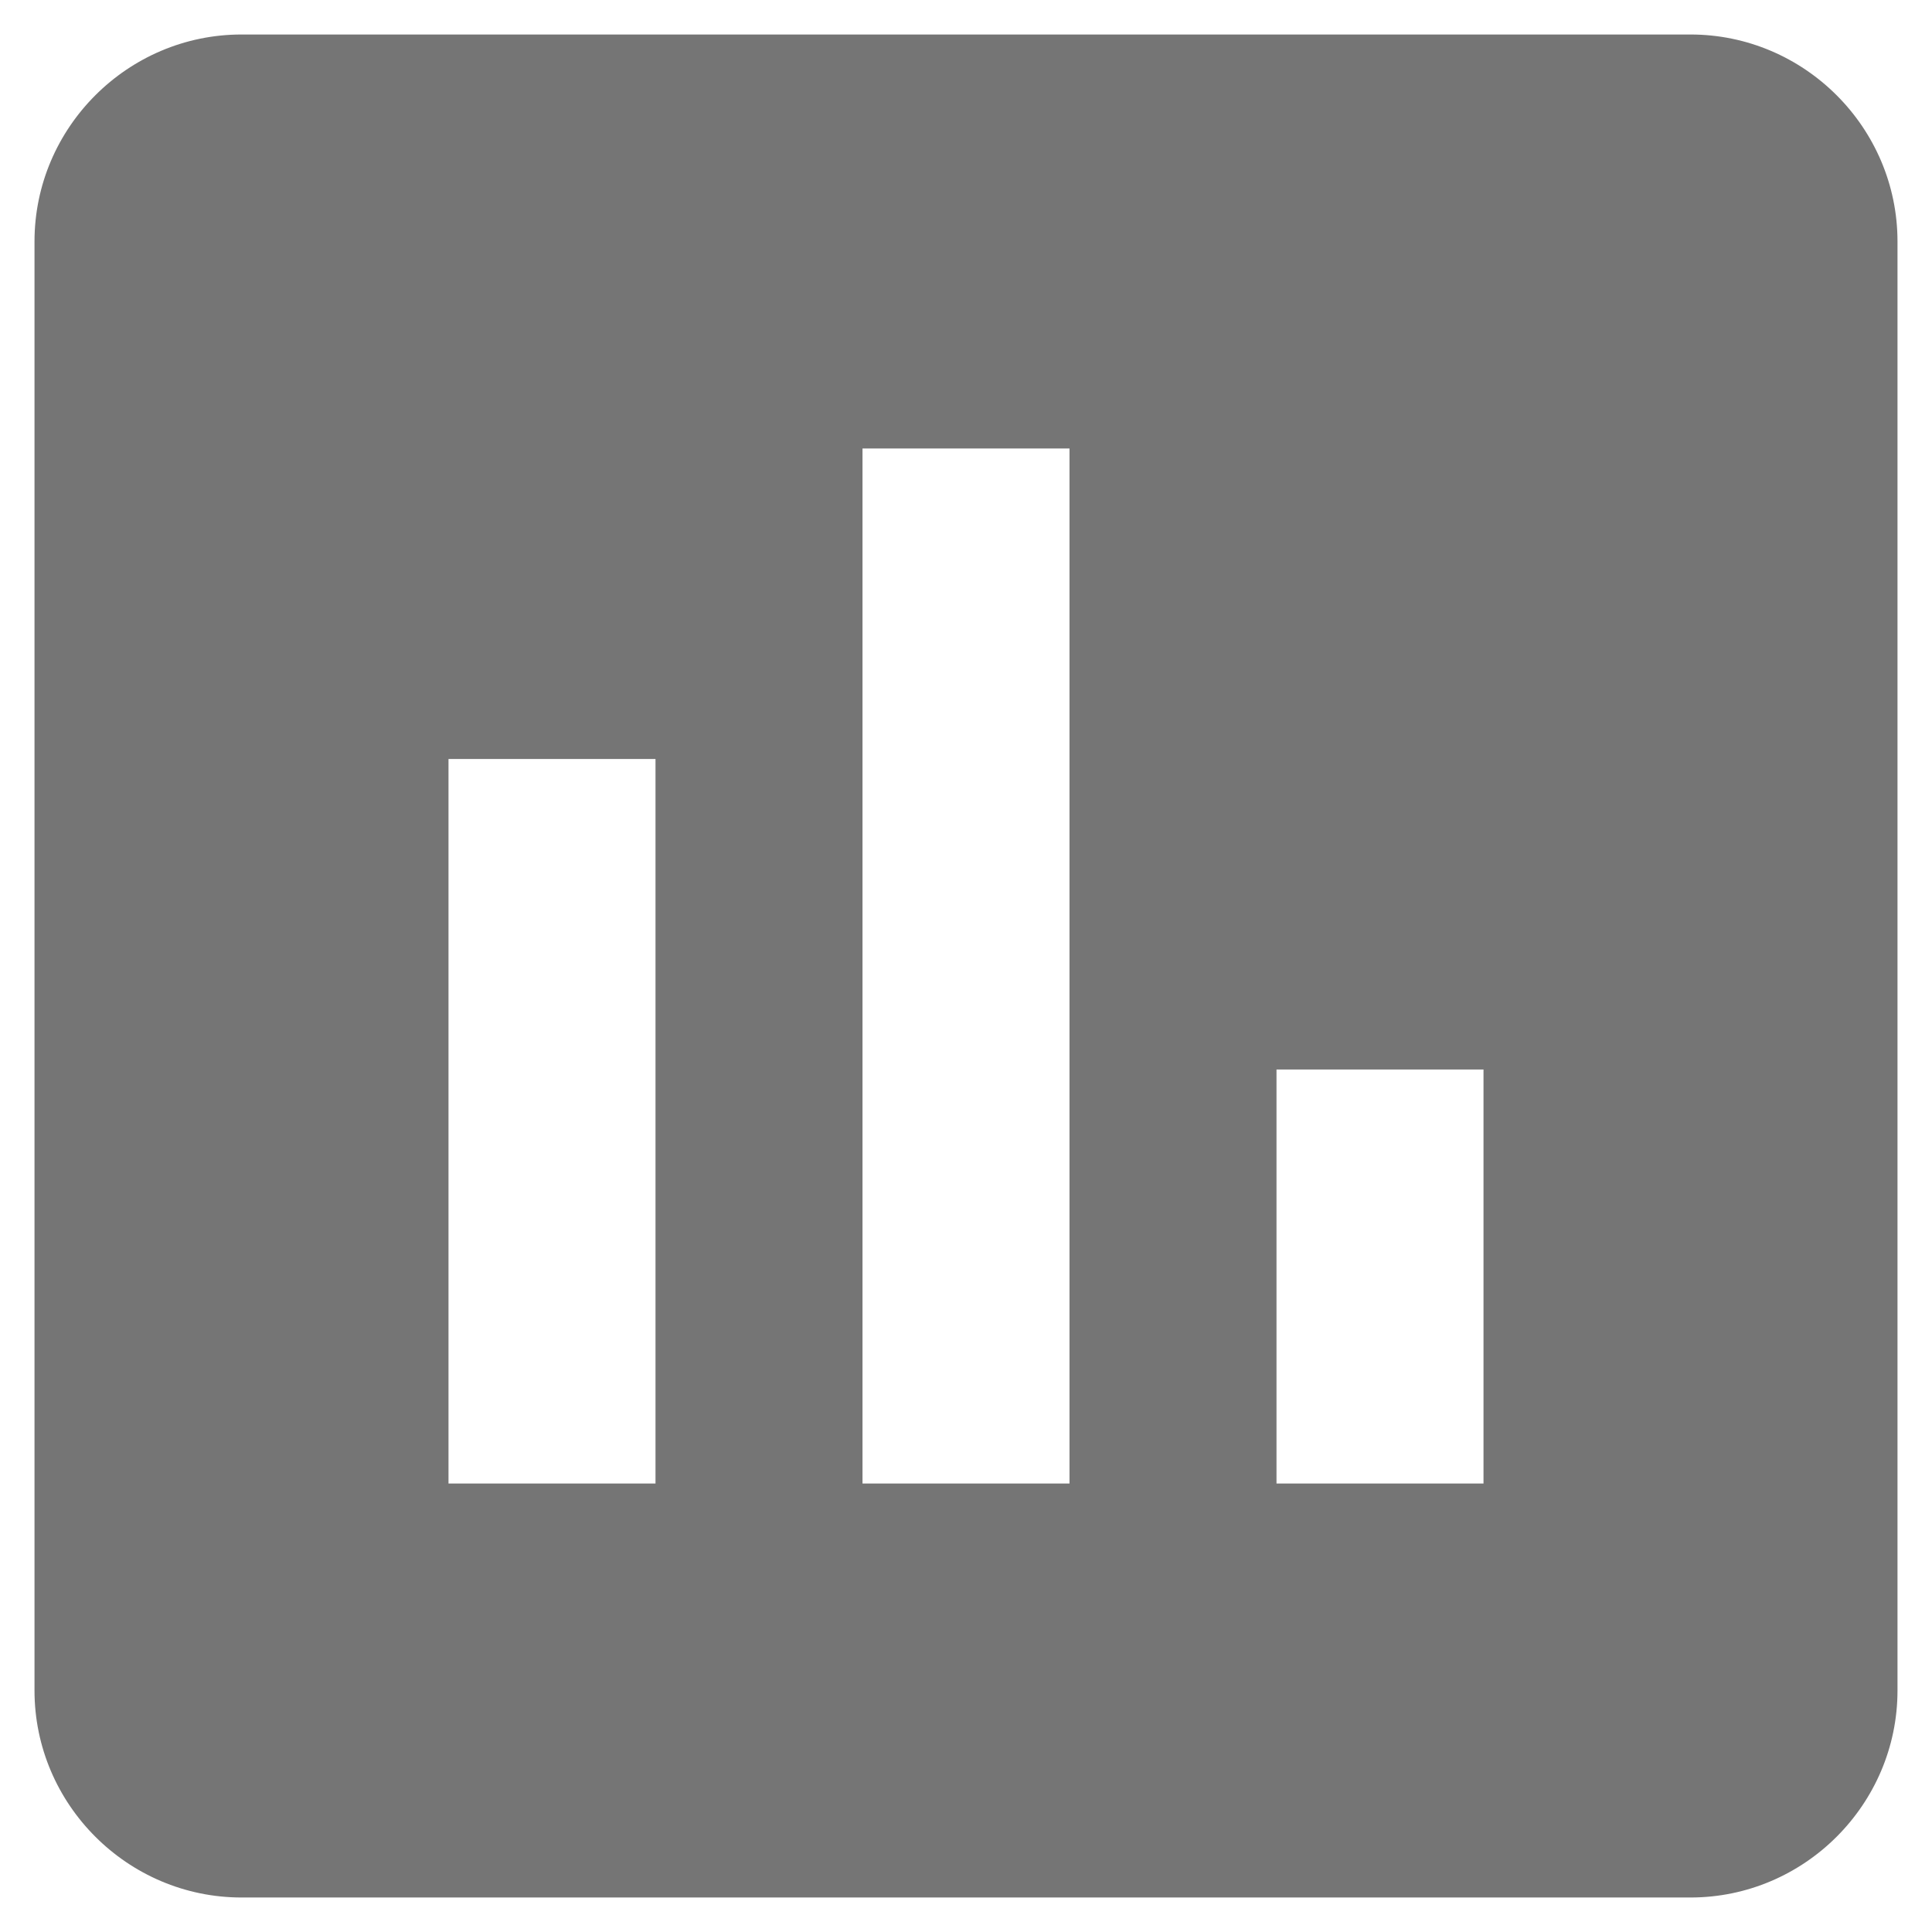 <?xml version="1.0" encoding="UTF-8"?>
<svg width="42px" height="42px" viewBox="0 0 42 42" version="1.1" xmlns="http://www.w3.org/2000/svg" xmlns:xlink="http://www.w3.org/1999/xlink">
    <!-- Generator: Sketch 42 (36781) - http://www.bohemiancoding.com/sketch -->
    <title>ic_assessment</title>
    <desc>Created with Sketch.</desc>
    <defs></defs>
    <g id="Page-1" stroke="none" stroke-width="1" fill="none" fill-rule="evenodd">
        <g id="Search-V3-Boxes-Copy-2" transform="translate(-387, -617)">
            <g id="datatable" transform="translate(322, 140)">
                <g id="results" transform="translate(22, 79)">
                    <g id="Search-Result-1-Copy-2" transform="translate(0, 368)">
                        <g id="ic_assessment" transform="translate(37, 24)">
                            <g id="Icon-24px">
                                <path d="M42.75,6.75 L11.25,6.75 C8.775,6.75 6.75,8.775 6.75,11.25 L6.75,42.75 C6.75,45.225 8.775,47.25 11.25,47.25 L42.75,47.25 C45.225,47.25 47.25,45.225 47.25,42.75 L47.25,11.25 C47.25,8.775 45.225,6.75 42.75,6.75 L42.75,6.75 Z M20.25,38.25 L15.75,38.25 L15.75,22.5 L20.25,22.5 L20.25,38.25 L20.25,38.25 Z M29.25,38.25 L24.75,38.25 L24.75,15.75 L29.25,15.75 L29.25,38.25 L29.25,38.25 Z M38.25,38.25 L33.75,38.25 L33.75,29.25 L38.25,29.25 L38.25,38.25 L38.25,38.25 Z" id="Shape" fill="#757575"></path>
                                <polygon id="Shape" points="0 0 54 0 54 54 0 54"></polygon>
                            </g>
                        </g>
                    </g>
                </g>
            </g>
        </g>
    </g>
</svg>